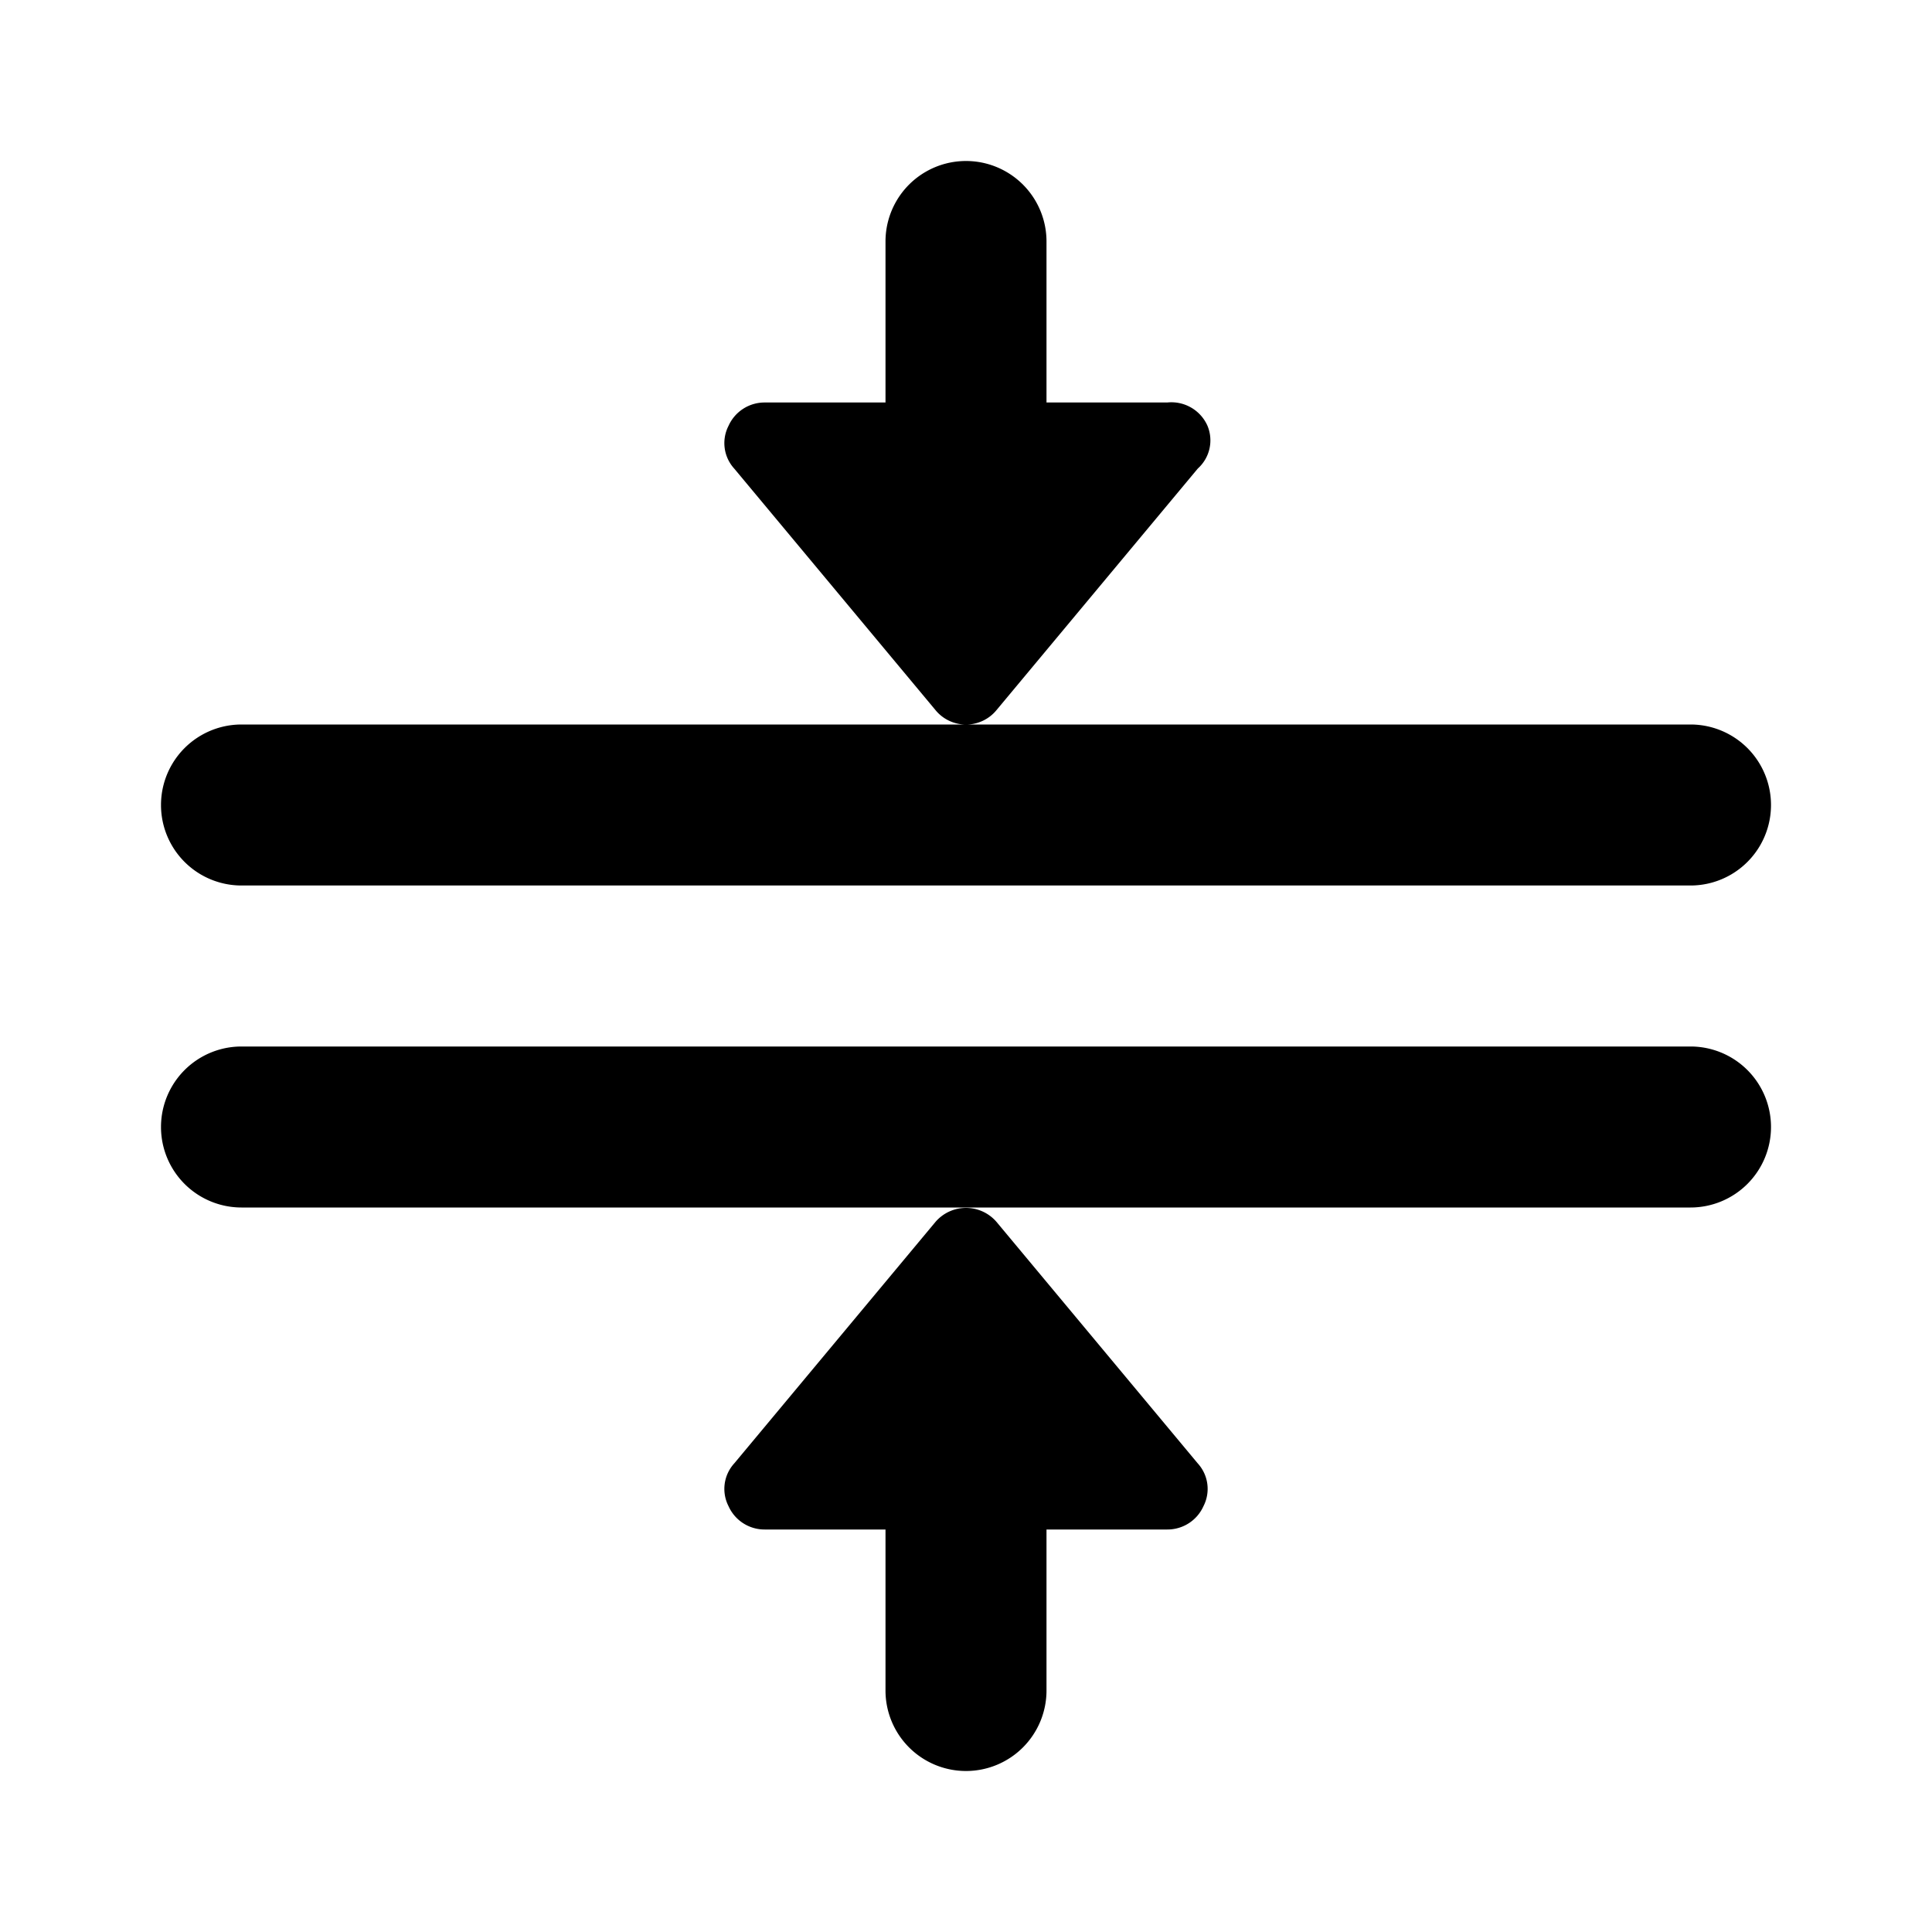 <svg id="Layer_1" data-name="Layer 1" xmlns="http://www.w3.org/2000/svg" viewBox="0 0 24 24"><title>Split Vertical copy</title><path d="M22,14a1,1,0,0,1-1,1H3a1,1,0,0,1,0-2H21A1,1,0,0,1,22,14ZM21,9H3a1,1,0,0,0,0,2H21a1,1,0,0,0,0-2ZM14.88,5.82A.47.47,0,0,0,15,5.29.49.49,0,0,0,14.5,5H13V3a1,1,0,0,0-2,0V5H9.5a.49.49,0,0,0-.45.29.47.47,0,0,0,.07.53l2.5,3a.49.49,0,0,0,.76,0ZM12,22a1,1,0,0,0,1-1V19h1.5a.49.49,0,0,0,.45-.29.47.47,0,0,0-.07-.53l-2.5-3a.5.5,0,0,0-.76,0l-2.5,3a.47.47,0,0,0-.07.53A.49.49,0,0,0,9.5,19H11v2A1,1,0,0,0,12,22Z"/></svg>